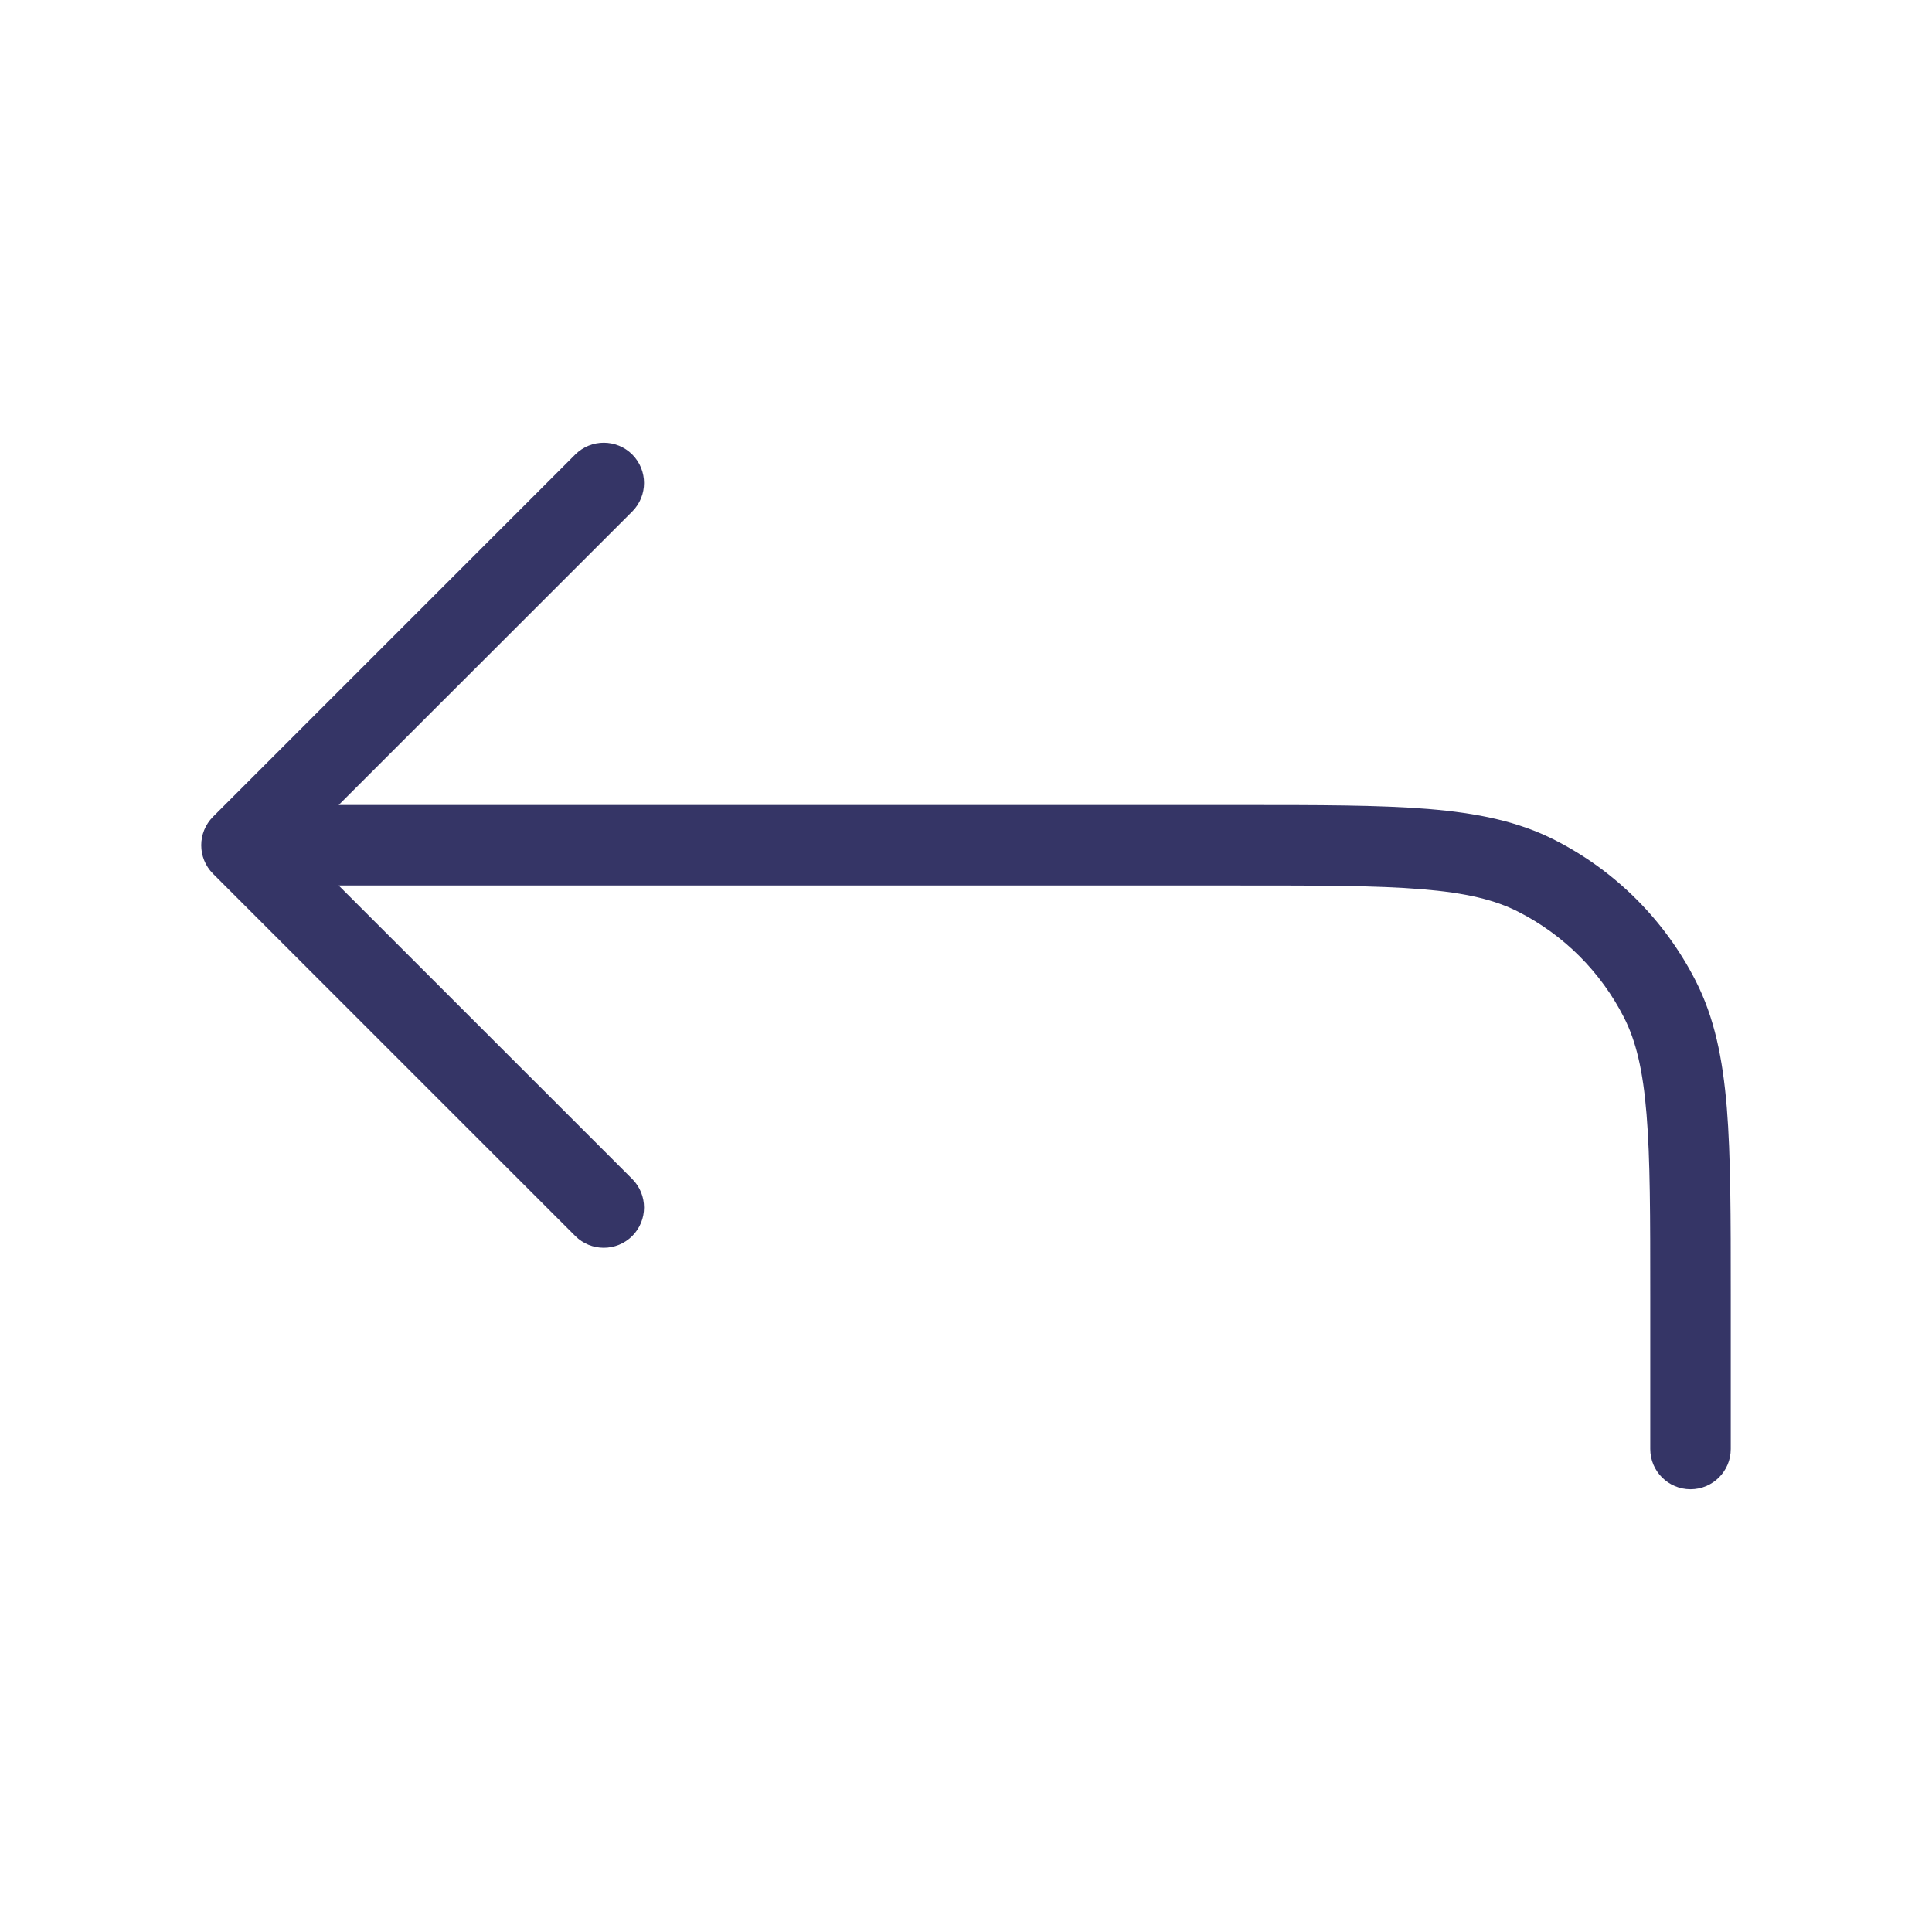 <svg width="24" height="24" viewBox="0 0 24 24" fill="none" xmlns="http://www.w3.org/2000/svg">
<path d="M7.854 6.354C8.049 6.158 8.049 5.842 7.854 5.646C7.658 5.451 7.342 5.451 7.146 5.646L2.646 10.146C2.451 10.342 2.451 10.658 2.646 10.854L7.146 15.354C7.342 15.549 7.658 15.549 7.854 15.354C8.049 15.158 8.049 14.842 7.854 14.646L4.207 11H15.4C16.388 11 17.099 11 17.658 11.046C18.211 11.091 18.57 11.178 18.862 11.327C19.427 11.615 19.885 12.073 20.173 12.638C20.322 12.93 20.409 13.289 20.454 13.842C20.5 14.4 20.5 15.112 20.5 16.1V18C20.5 18.276 20.724 18.5 21 18.5C21.276 18.5 21.5 18.276 21.5 18V16.078C21.5 15.117 21.5 14.364 21.451 13.761C21.4 13.146 21.297 12.641 21.064 12.184C20.68 11.431 20.069 10.819 19.316 10.436C18.859 10.203 18.354 10.1 17.739 10.049C17.136 10 16.384 10 15.422 10H4.207L7.854 6.354Z" fill="#353566"/>
</svg>
